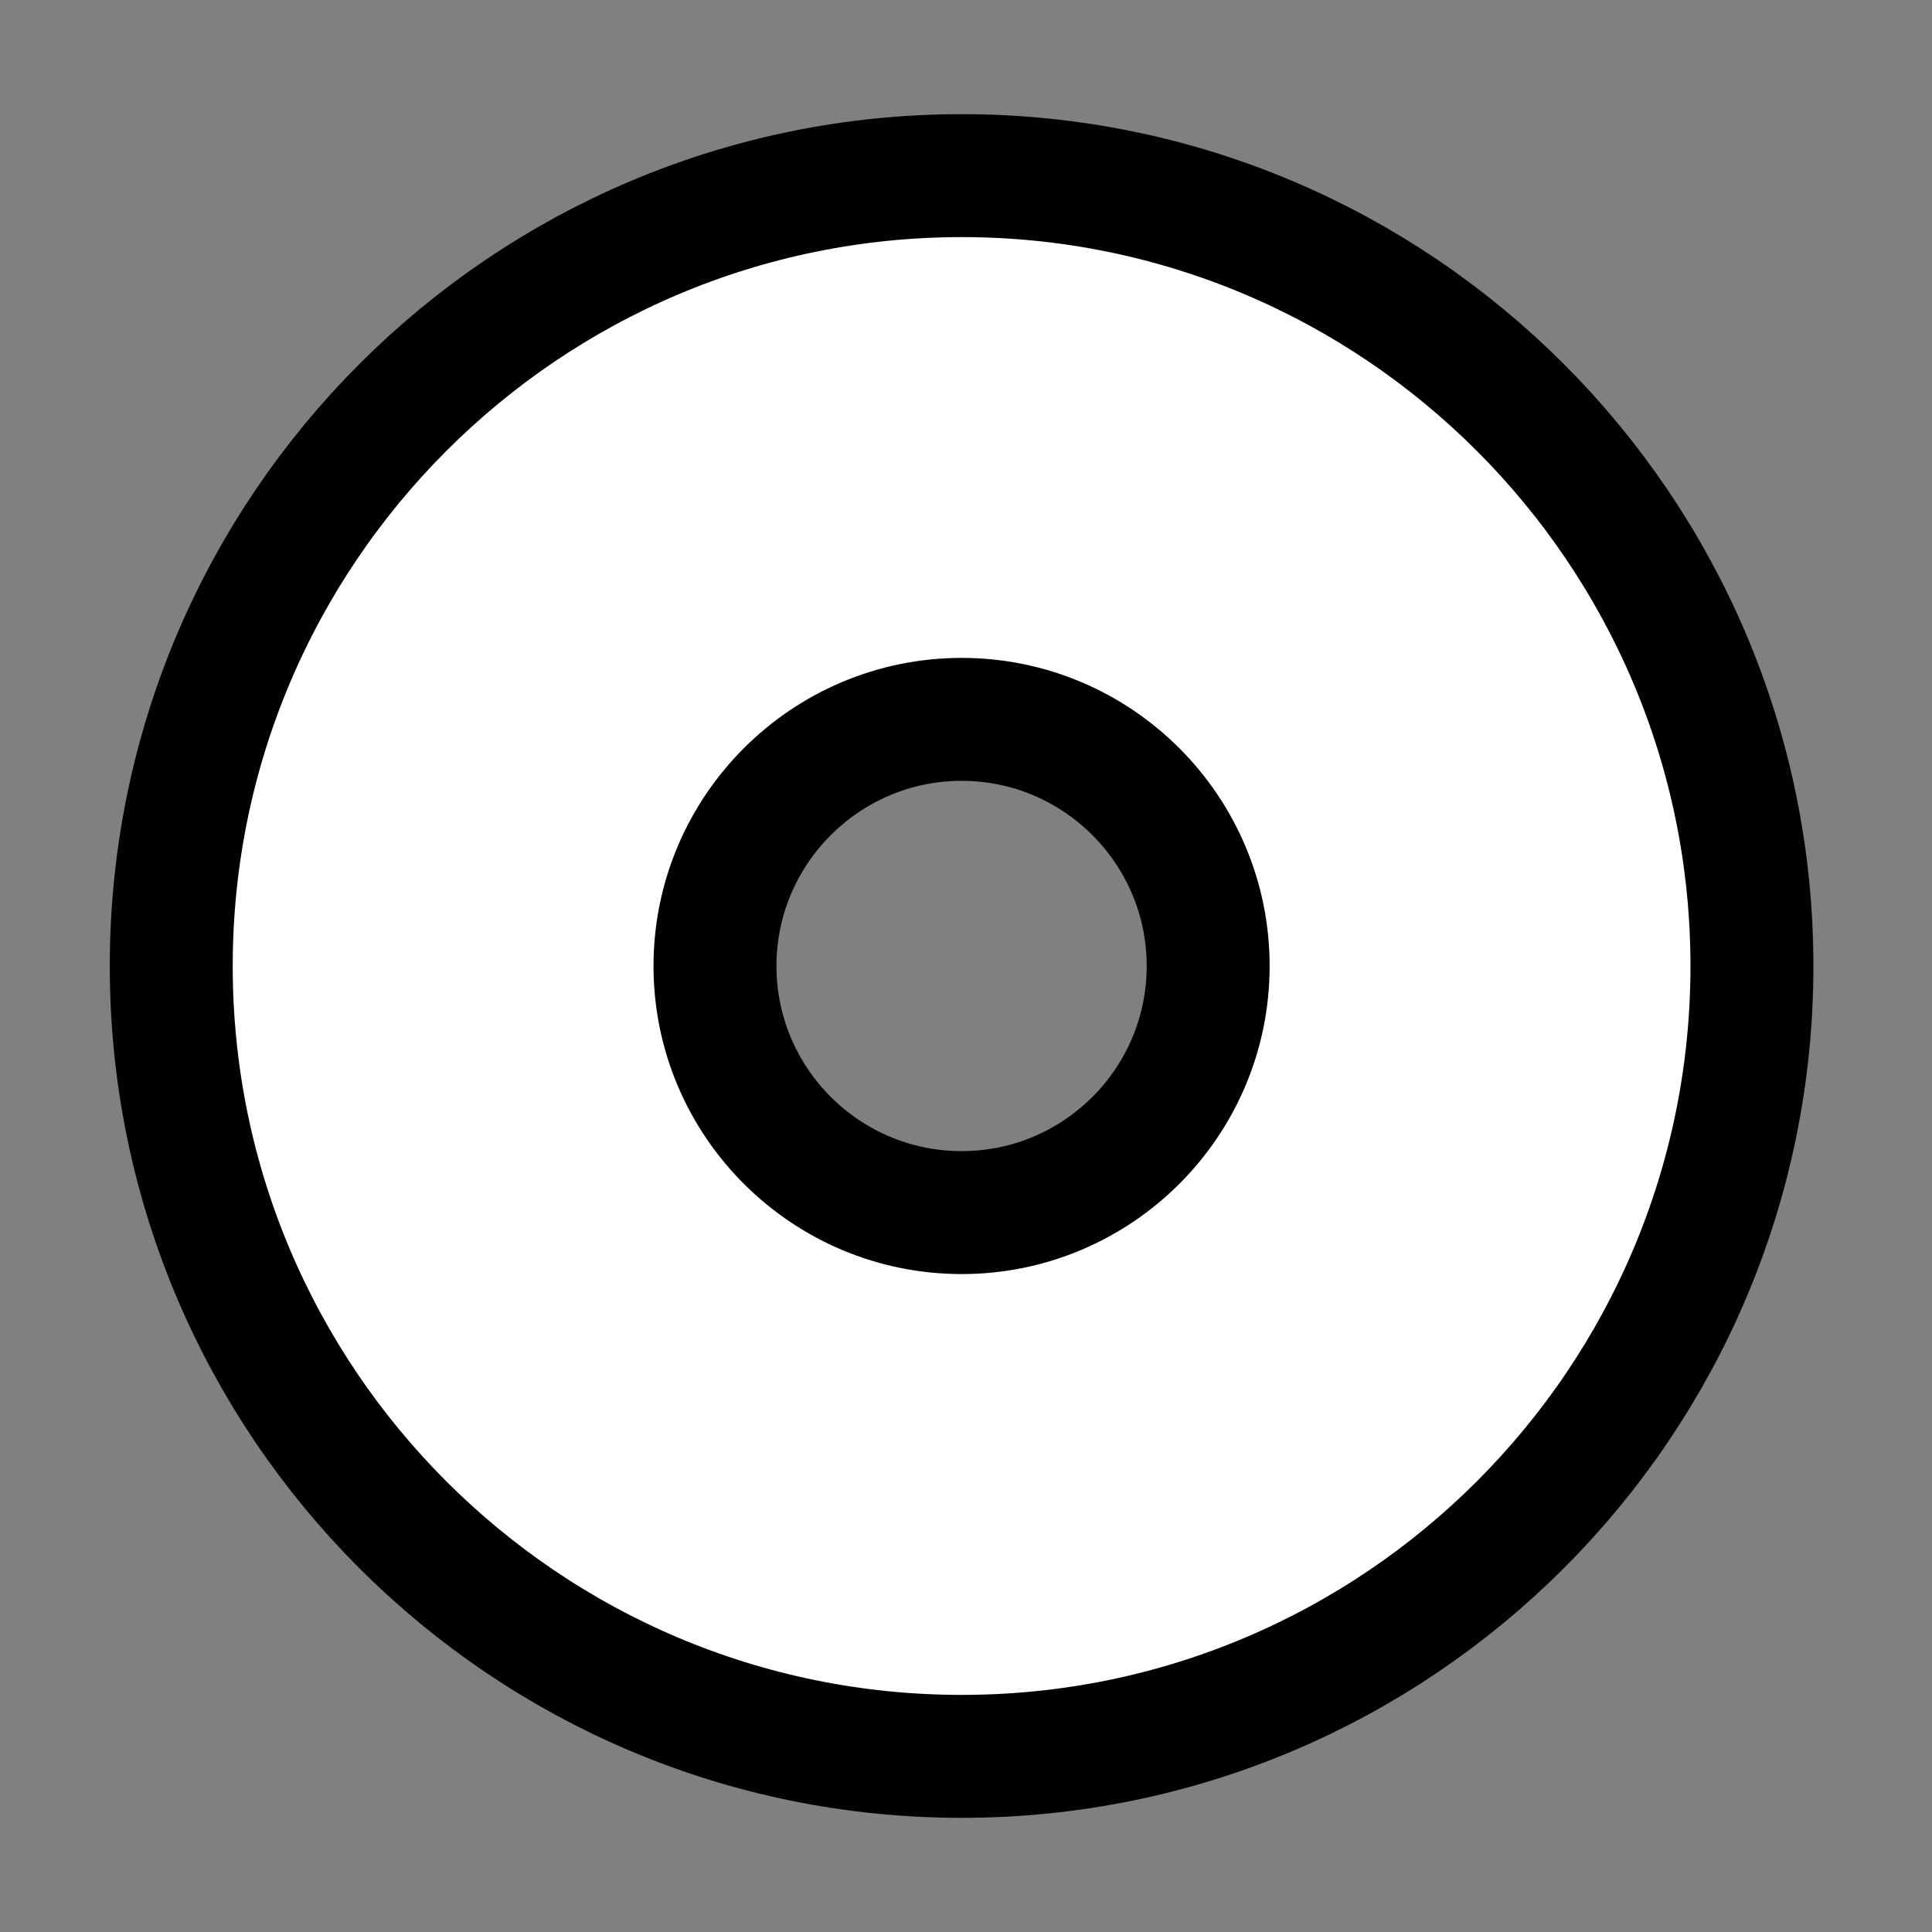 <?xml version="1.0" ?><!DOCTYPE svg  PUBLIC '-//W3C//DTD SVG 1.1//EN'  'http://www.w3.org/Graphics/SVG/1.1/DTD/svg11.dtd'><svg enable-background="new 0 0 55 55" height="55px" version="1.1" viewBox="0 0 55 55" width="55px" x="0px" xml:space="preserve" xmlns="http://www.w3.org/2000/svg" xmlns:xlink="http://www.w3.org/1999/xlink" y="0px"><rect x="0" y="0" width="55" height="55" fill="#808080" stroke="none"/><g display="block" id="media-disk">
	<path d="M27.378,5C14.956,5,4.875,15.099,4.875,27.502   C4.875,39.921,14.956,50,27.378,50c12.411,0,22.496-10.079,22.496-22.498C49.875,15.099,39.79,5,27.378,5z M27.377,34.52   c-3.875,0-7.023-3.146-7.023-7.02c0-3.87,3.147-7.021,7.023-7.021c3.871,0,7.017,3.152,7.017,7.021   C34.394,31.374,31.249,34.52,27.377,34.52z" display="inline" fill="#ffffff" stroke="#010101" stroke-width="3.5"/>
</g></svg>